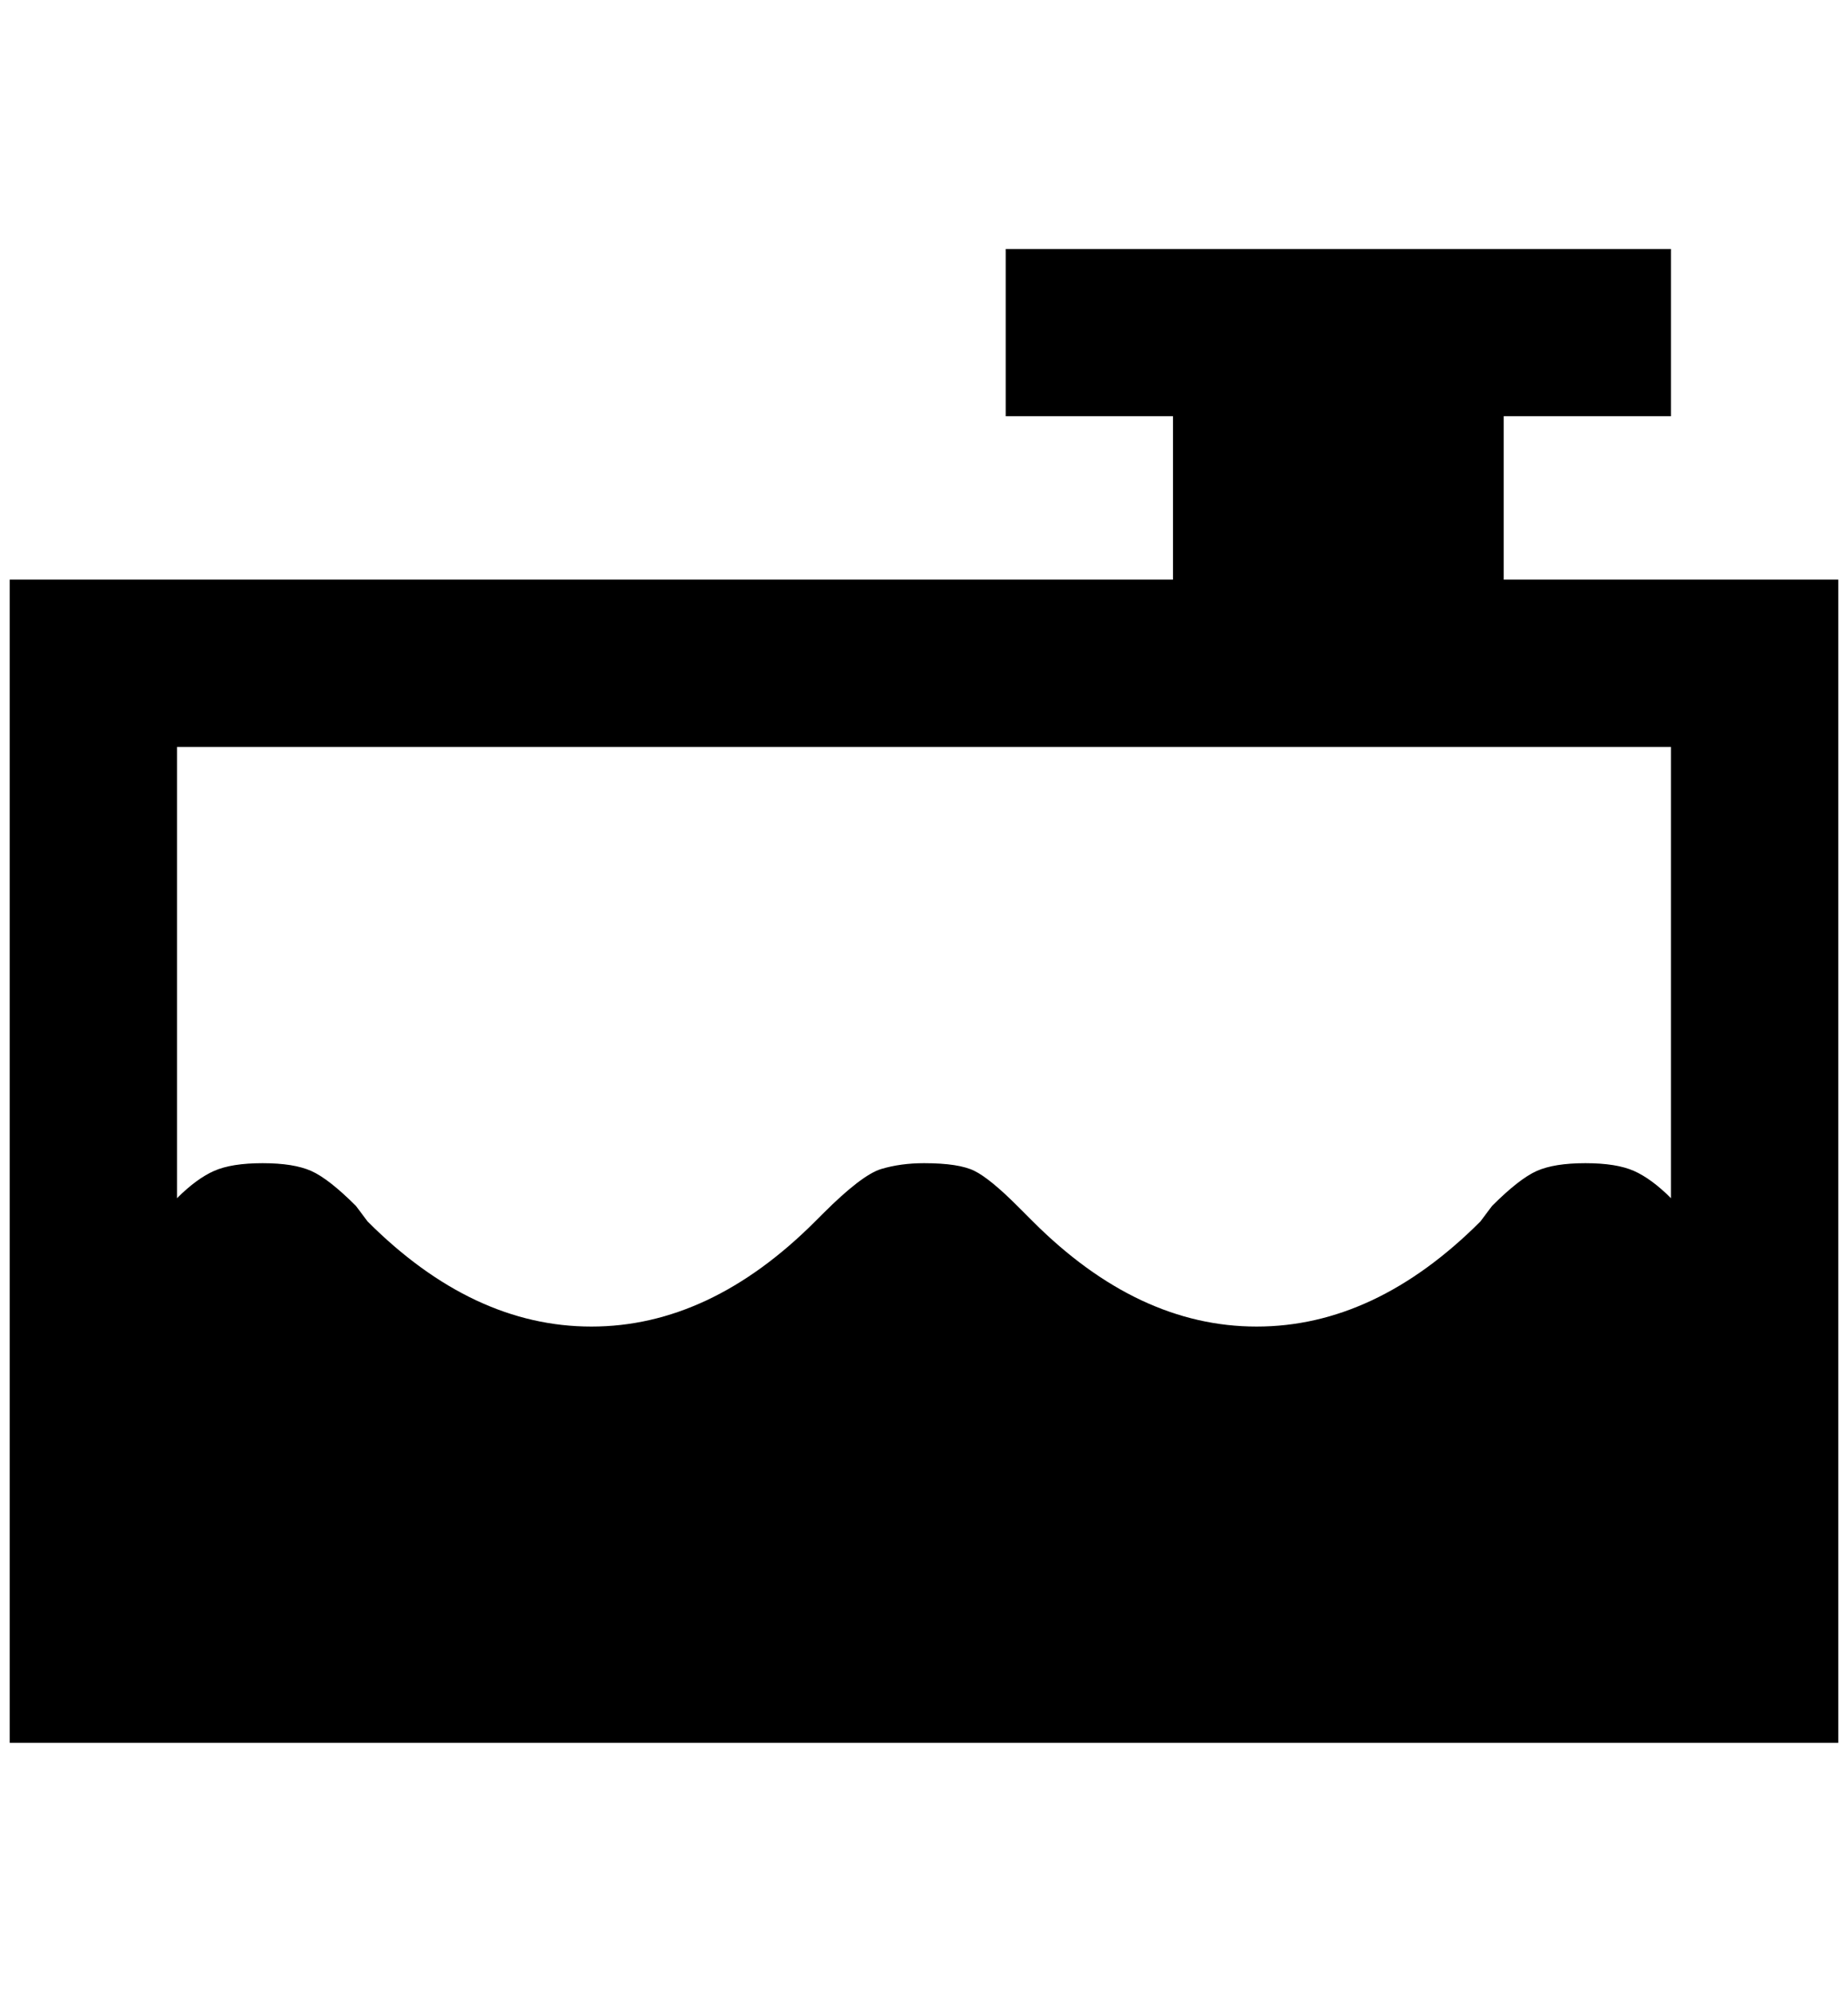 <?xml version="1.0" standalone="no"?>
<!DOCTYPE svg PUBLIC "-//W3C//DTD SVG 1.1//EN" "http://www.w3.org/Graphics/SVG/1.1/DTD/svg11.dtd" >
<svg xmlns="http://www.w3.org/2000/svg" xmlns:xlink="http://www.w3.org/1999/xlink" version="1.1" viewBox="-10 0 1900 2048">
   <path fill="currentColor"
d="M1536 596v-168h172v-172h-684v172h172v168h-1196v1196h1880v-1196h-344zM1708 1232q-20 -20 -38 -28t-50 -8t-50 8t-46 36l-12 16q-108 108 -230 108t-230 -108l-16 -16q-28 -28 -44 -36t-52 -8q-24 0 -44 6t-60 46l-8 8q-108 108 -230 108t-230 -108l-12 -16
q-28 -28 -46 -36t-50 -8t-50 8t-38 28v-464h1536v464z" />
</svg>
